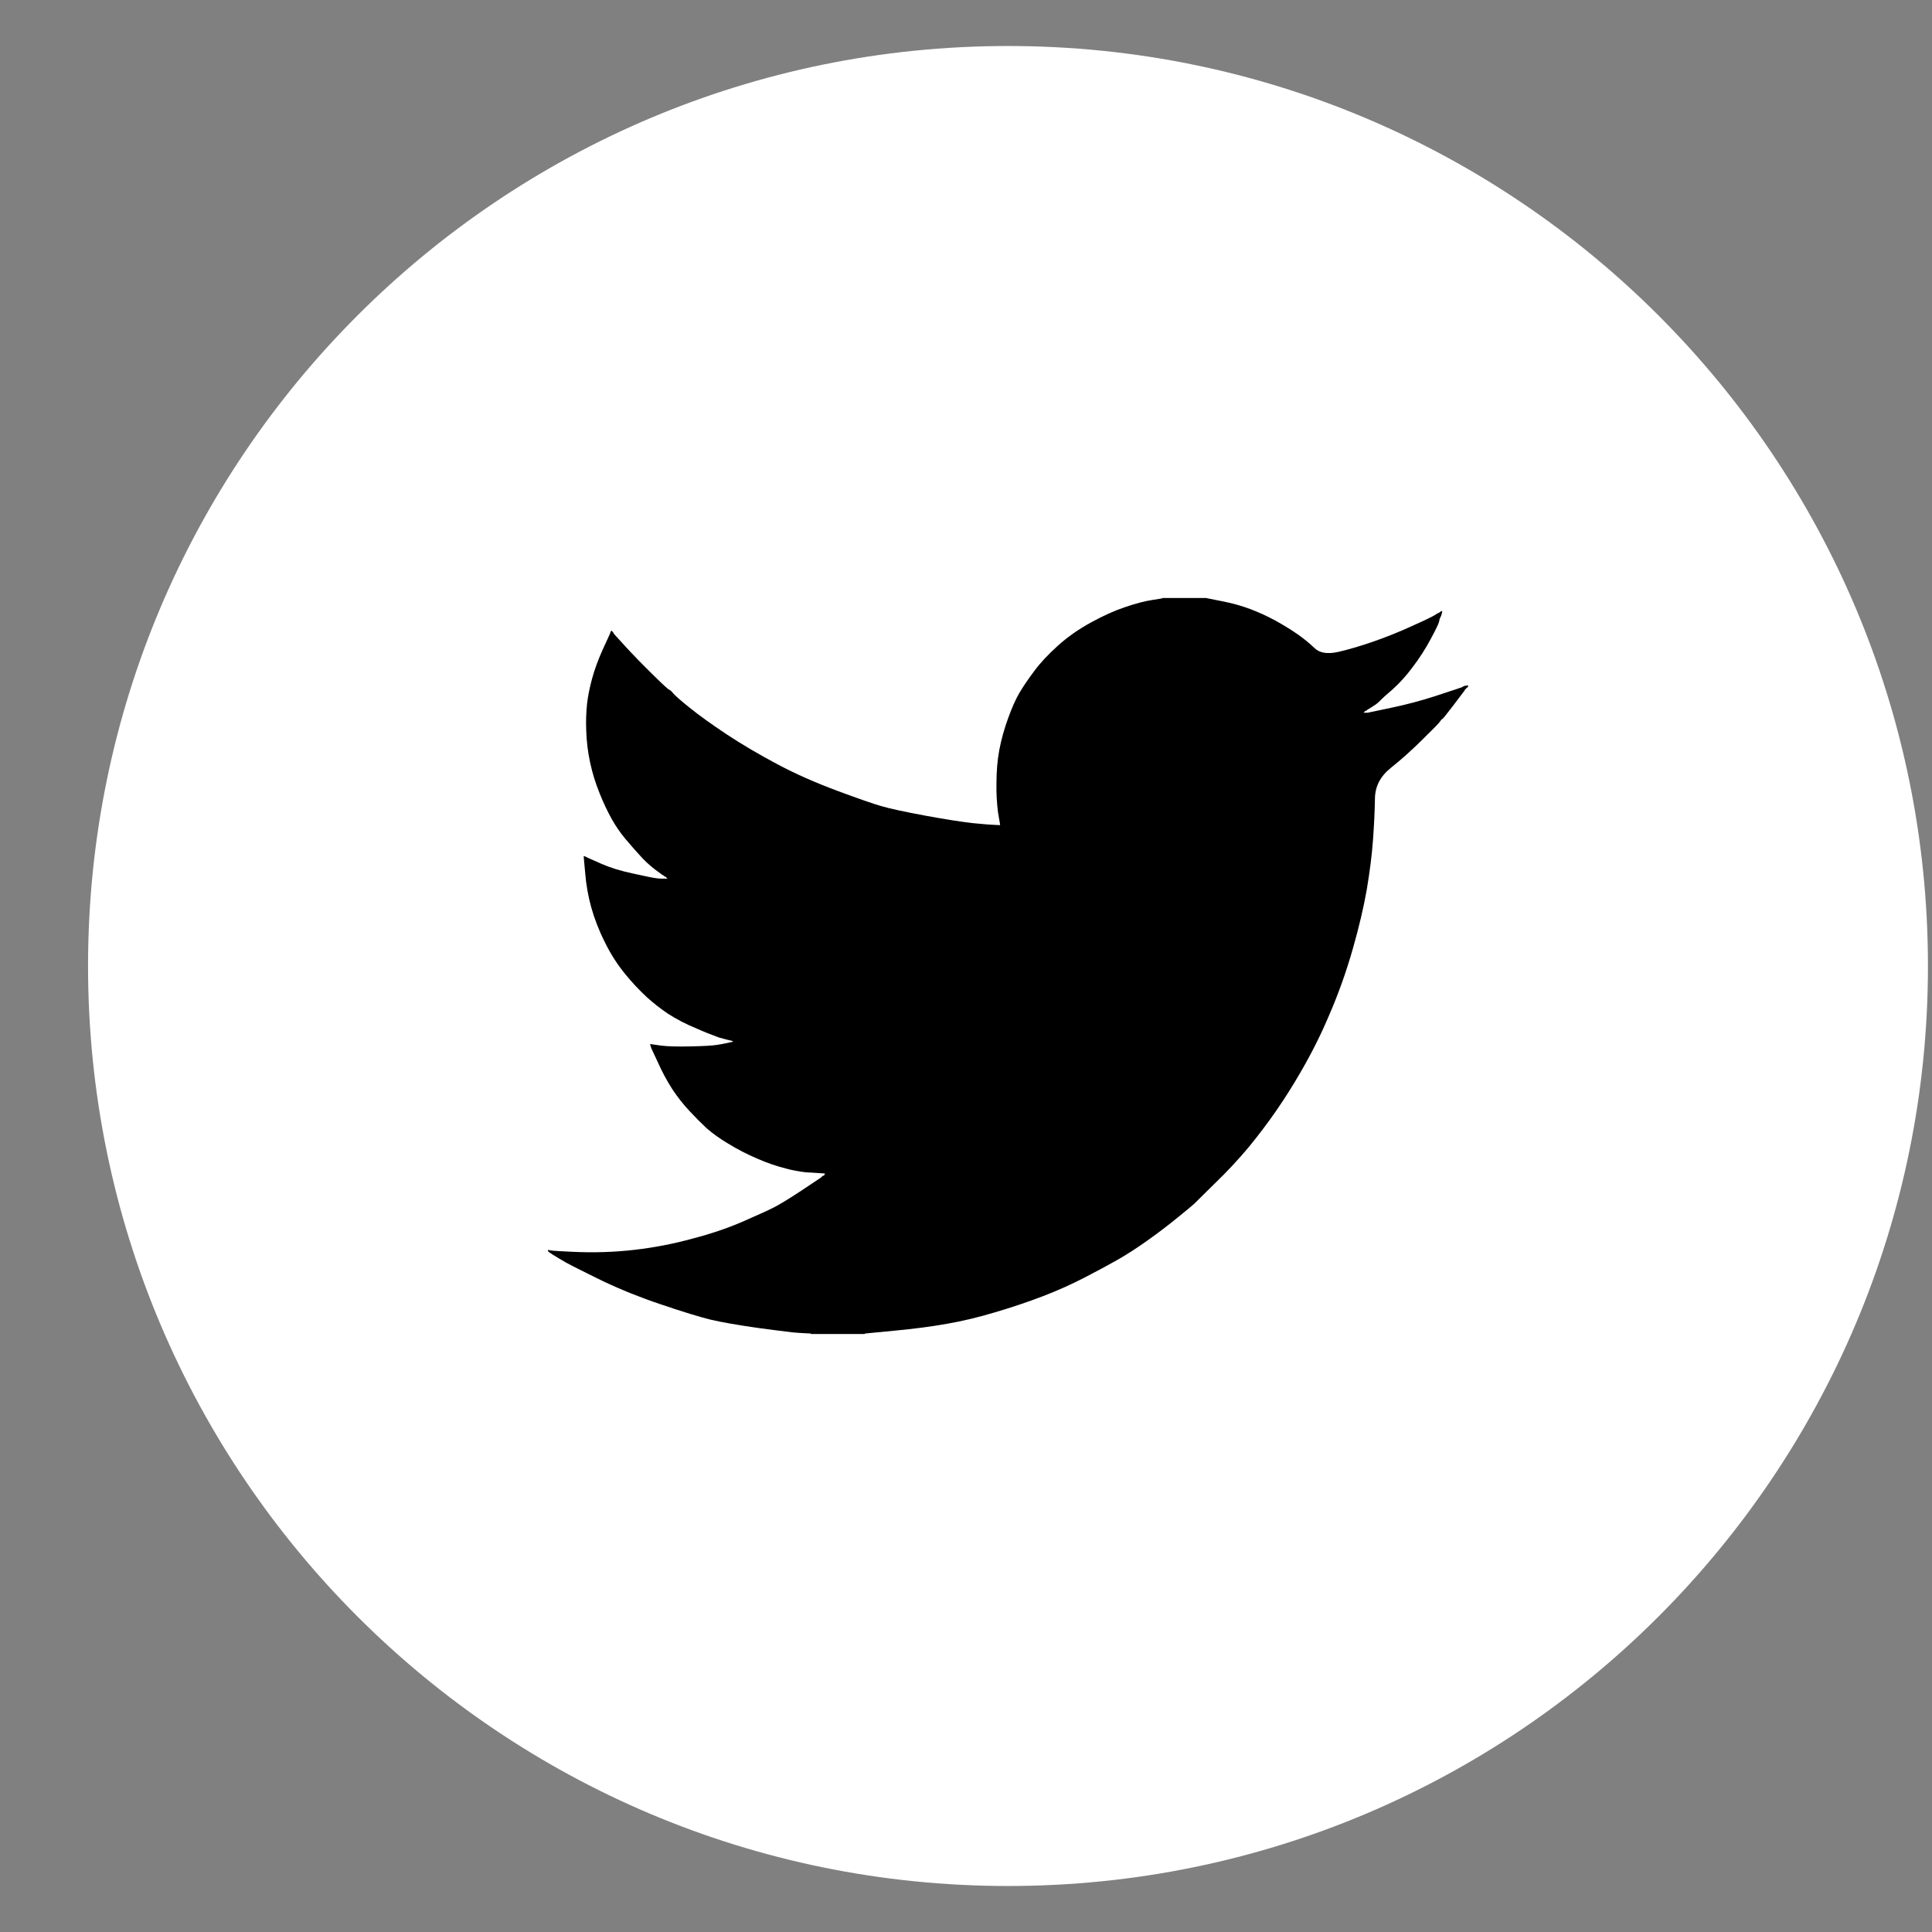 <svg width="21" height="21" viewBox="0 0 21 21" fill="none" xmlns="http://www.w3.org/2000/svg">
<rect x="0" y="0" width="21" height="21" fill="#808080" stroke="none"/>
<g clip-path="url(#clip0_8_575)">
<path d="M10.957 20.5C16.479 20.5 20.956 16.023 20.956 10.5C20.956 4.977 16.479 0.5 10.957 0.5C5.434 0.5 0.957 4.977 0.957 10.5C0.957 16.023 5.434 20.5 10.957 20.5Z" fill="white"/>
<path d="M12.638 6.502V6.5H13.107L13.278 6.534C13.393 6.556 13.496 6.585 13.589 6.62C13.682 6.655 13.773 6.697 13.86 6.744C13.947 6.792 14.026 6.84 14.097 6.889C14.168 6.938 14.23 6.989 14.287 7.043C14.342 7.098 14.428 7.112 14.546 7.086C14.662 7.059 14.789 7.022 14.924 6.975C15.059 6.928 15.193 6.875 15.325 6.815C15.457 6.756 15.538 6.718 15.567 6.702L15.612 6.676L15.614 6.673L15.623 6.668L15.632 6.665L15.641 6.66L15.65 6.655L15.652 6.652L15.655 6.651L15.657 6.649L15.659 6.646L15.668 6.644L15.677 6.642L15.675 6.655L15.672 6.668L15.668 6.682L15.664 6.696L15.659 6.704L15.655 6.713L15.649 6.726C15.646 6.738 15.643 6.75 15.641 6.761C15.638 6.777 15.61 6.836 15.555 6.939C15.496 7.05 15.429 7.155 15.352 7.255C15.288 7.342 15.215 7.423 15.134 7.496C15.069 7.551 15.026 7.59 15.005 7.612C14.982 7.636 14.957 7.657 14.928 7.674L14.883 7.703L14.874 7.708L14.866 7.712L14.864 7.715L14.861 7.716L14.858 7.718L14.857 7.721L14.848 7.726L14.838 7.729L14.836 7.732L14.834 7.734L14.831 7.736L14.829 7.739L14.828 7.742L14.825 7.743L14.822 7.745L14.82 7.747H14.866L15.118 7.694C15.286 7.659 15.447 7.616 15.601 7.566L15.844 7.486L15.871 7.476L15.884 7.473L15.893 7.468L15.902 7.463L15.912 7.458L15.921 7.455L15.938 7.452L15.957 7.45V7.468L15.952 7.47L15.947 7.473L15.945 7.475L15.943 7.476L15.941 7.479L15.938 7.481L15.937 7.484L15.934 7.486L15.931 7.487L15.93 7.49L15.928 7.492L15.925 7.495L15.92 7.503L15.916 7.512L15.913 7.514L15.799 7.665C15.723 7.764 15.683 7.815 15.677 7.816C15.671 7.817 15.662 7.827 15.652 7.843C15.642 7.859 15.578 7.925 15.46 8.04C15.344 8.155 15.229 8.258 15.116 8.348C15.003 8.439 14.946 8.55 14.945 8.682C14.943 8.814 14.936 8.963 14.924 9.128C14.912 9.294 14.889 9.473 14.857 9.665C14.823 9.858 14.773 10.075 14.703 10.318C14.634 10.56 14.55 10.797 14.45 11.028C14.36 11.242 14.256 11.449 14.139 11.65C13.972 11.941 13.781 12.217 13.567 12.476C13.456 12.608 13.338 12.735 13.213 12.855C13.07 12.995 12.992 13.073 12.979 13.086C12.965 13.1 12.906 13.148 12.803 13.232C12.699 13.317 12.588 13.402 12.469 13.486C12.364 13.561 12.255 13.632 12.143 13.696C12.043 13.752 11.924 13.817 11.784 13.889C11.643 13.962 11.493 14.029 11.331 14.091C11.168 14.153 10.997 14.211 10.816 14.264C10.636 14.318 10.462 14.36 10.293 14.389C10.126 14.419 9.935 14.444 9.721 14.464L9.401 14.495V14.5H8.815V14.495L8.739 14.491C8.696 14.489 8.654 14.486 8.612 14.482C8.487 14.467 8.363 14.451 8.238 14.434C8.022 14.403 7.852 14.374 7.728 14.345C7.605 14.315 7.422 14.259 7.178 14.176C6.965 14.105 6.756 14.021 6.553 13.925C6.445 13.872 6.337 13.819 6.229 13.764C6.179 13.739 6.13 13.712 6.083 13.683L6.002 13.634L6 13.632L5.997 13.63L5.995 13.628L5.993 13.626L5.984 13.621L5.975 13.617L5.973 13.614L5.97 13.612L5.968 13.611L5.966 13.607L5.964 13.605L5.961 13.603H5.957V13.585L5.966 13.587L5.975 13.59L6.015 13.595C6.042 13.598 6.116 13.601 6.236 13.607C6.674 13.628 7.112 13.578 7.535 13.461C7.727 13.411 7.904 13.351 8.065 13.282C8.225 13.212 8.34 13.16 8.408 13.126C8.475 13.092 8.578 13.029 8.716 12.938L8.923 12.8L8.925 12.797L8.928 12.795L8.931 12.793L8.932 12.791L8.934 12.788L8.937 12.787L8.94 12.784L8.941 12.782L8.95 12.779L8.959 12.777L8.961 12.768L8.964 12.759L8.967 12.758L8.968 12.755L8.896 12.751L8.756 12.742C8.685 12.734 8.614 12.721 8.545 12.702C8.438 12.675 8.334 12.639 8.234 12.595C8.121 12.547 8.012 12.491 7.909 12.427C7.828 12.379 7.752 12.325 7.681 12.264C7.619 12.206 7.559 12.145 7.501 12.083C7.43 12.008 7.366 11.927 7.309 11.841C7.25 11.749 7.198 11.653 7.154 11.554L7.079 11.393L7.075 11.379L7.07 11.366L7.068 11.357L7.066 11.348L7.079 11.35L7.093 11.352L7.192 11.366C7.258 11.374 7.362 11.377 7.503 11.374C7.644 11.371 7.742 11.366 7.796 11.357C7.829 11.352 7.862 11.346 7.895 11.339L7.913 11.335L7.936 11.33L7.959 11.325L7.96 11.323L7.963 11.322L7.966 11.319L7.968 11.317L7.95 11.312L7.932 11.308L7.913 11.303L7.895 11.299L7.877 11.294C7.856 11.289 7.835 11.283 7.814 11.277C7.732 11.247 7.65 11.215 7.571 11.179C7.46 11.134 7.355 11.08 7.255 11.015C7.177 10.962 7.102 10.903 7.032 10.84C6.949 10.763 6.871 10.68 6.8 10.593C6.711 10.485 6.636 10.368 6.575 10.242C6.513 10.12 6.463 9.992 6.426 9.861C6.393 9.74 6.371 9.617 6.361 9.492L6.344 9.306L6.354 9.307L6.363 9.31L6.372 9.315L6.381 9.319L6.39 9.324L6.399 9.328L6.539 9.39C6.632 9.431 6.747 9.467 6.886 9.496C7.024 9.527 7.106 9.543 7.133 9.546L7.174 9.55H7.255L7.253 9.547L7.251 9.546L7.248 9.543L7.246 9.541L7.244 9.539L7.242 9.537L7.239 9.535L7.237 9.532L7.228 9.527L7.219 9.524L7.217 9.521L7.215 9.519L7.212 9.517L7.21 9.514L7.201 9.51L7.192 9.505L7.19 9.503L7.113 9.446C7.057 9.402 7.005 9.354 6.958 9.301C6.902 9.24 6.848 9.178 6.795 9.115C6.741 9.05 6.693 8.98 6.651 8.906C6.601 8.815 6.556 8.721 6.518 8.624C6.429 8.406 6.379 8.174 6.372 7.939C6.368 7.842 6.371 7.746 6.381 7.65C6.39 7.57 6.408 7.48 6.435 7.379C6.462 7.279 6.501 7.172 6.552 7.059L6.629 6.891L6.633 6.878L6.638 6.864L6.64 6.862L6.642 6.859L6.644 6.857L6.647 6.855L6.649 6.857L6.651 6.859L6.653 6.862L6.656 6.864L6.658 6.866L6.66 6.869L6.662 6.871L6.665 6.873L6.669 6.882L6.674 6.891L6.676 6.893L6.678 6.895L6.8 7.029C6.881 7.117 6.977 7.216 7.088 7.325C7.2 7.436 7.261 7.492 7.273 7.496C7.285 7.501 7.3 7.514 7.318 7.537C7.336 7.559 7.396 7.612 7.498 7.694C7.601 7.777 7.735 7.873 7.9 7.983C8.065 8.092 8.249 8.2 8.45 8.307C8.651 8.414 8.868 8.509 9.099 8.595C9.331 8.681 9.493 8.738 9.586 8.764C9.679 8.791 9.839 8.825 10.064 8.867C10.289 8.908 10.459 8.934 10.573 8.947C10.688 8.958 10.765 8.965 10.807 8.966L10.871 8.969L10.869 8.955L10.867 8.941L10.848 8.831C10.835 8.728 10.829 8.624 10.831 8.52C10.831 8.387 10.841 8.264 10.862 8.152C10.883 8.039 10.915 7.925 10.957 7.809C10.998 7.694 11.04 7.601 11.08 7.532C11.121 7.463 11.175 7.383 11.241 7.295C11.306 7.206 11.393 7.114 11.498 7.019C11.602 6.925 11.723 6.84 11.858 6.766C11.993 6.692 12.118 6.636 12.232 6.598C12.347 6.559 12.443 6.534 12.521 6.522C12.599 6.511 12.638 6.503 12.638 6.502Z" fill="black"/>
</g>
<defs>
<clipPath id="clip0_8_575">
<rect width="20" height="20" fill="white" transform="translate(0.957 0.5)"/>
</clipPath>
</defs>
</svg>
